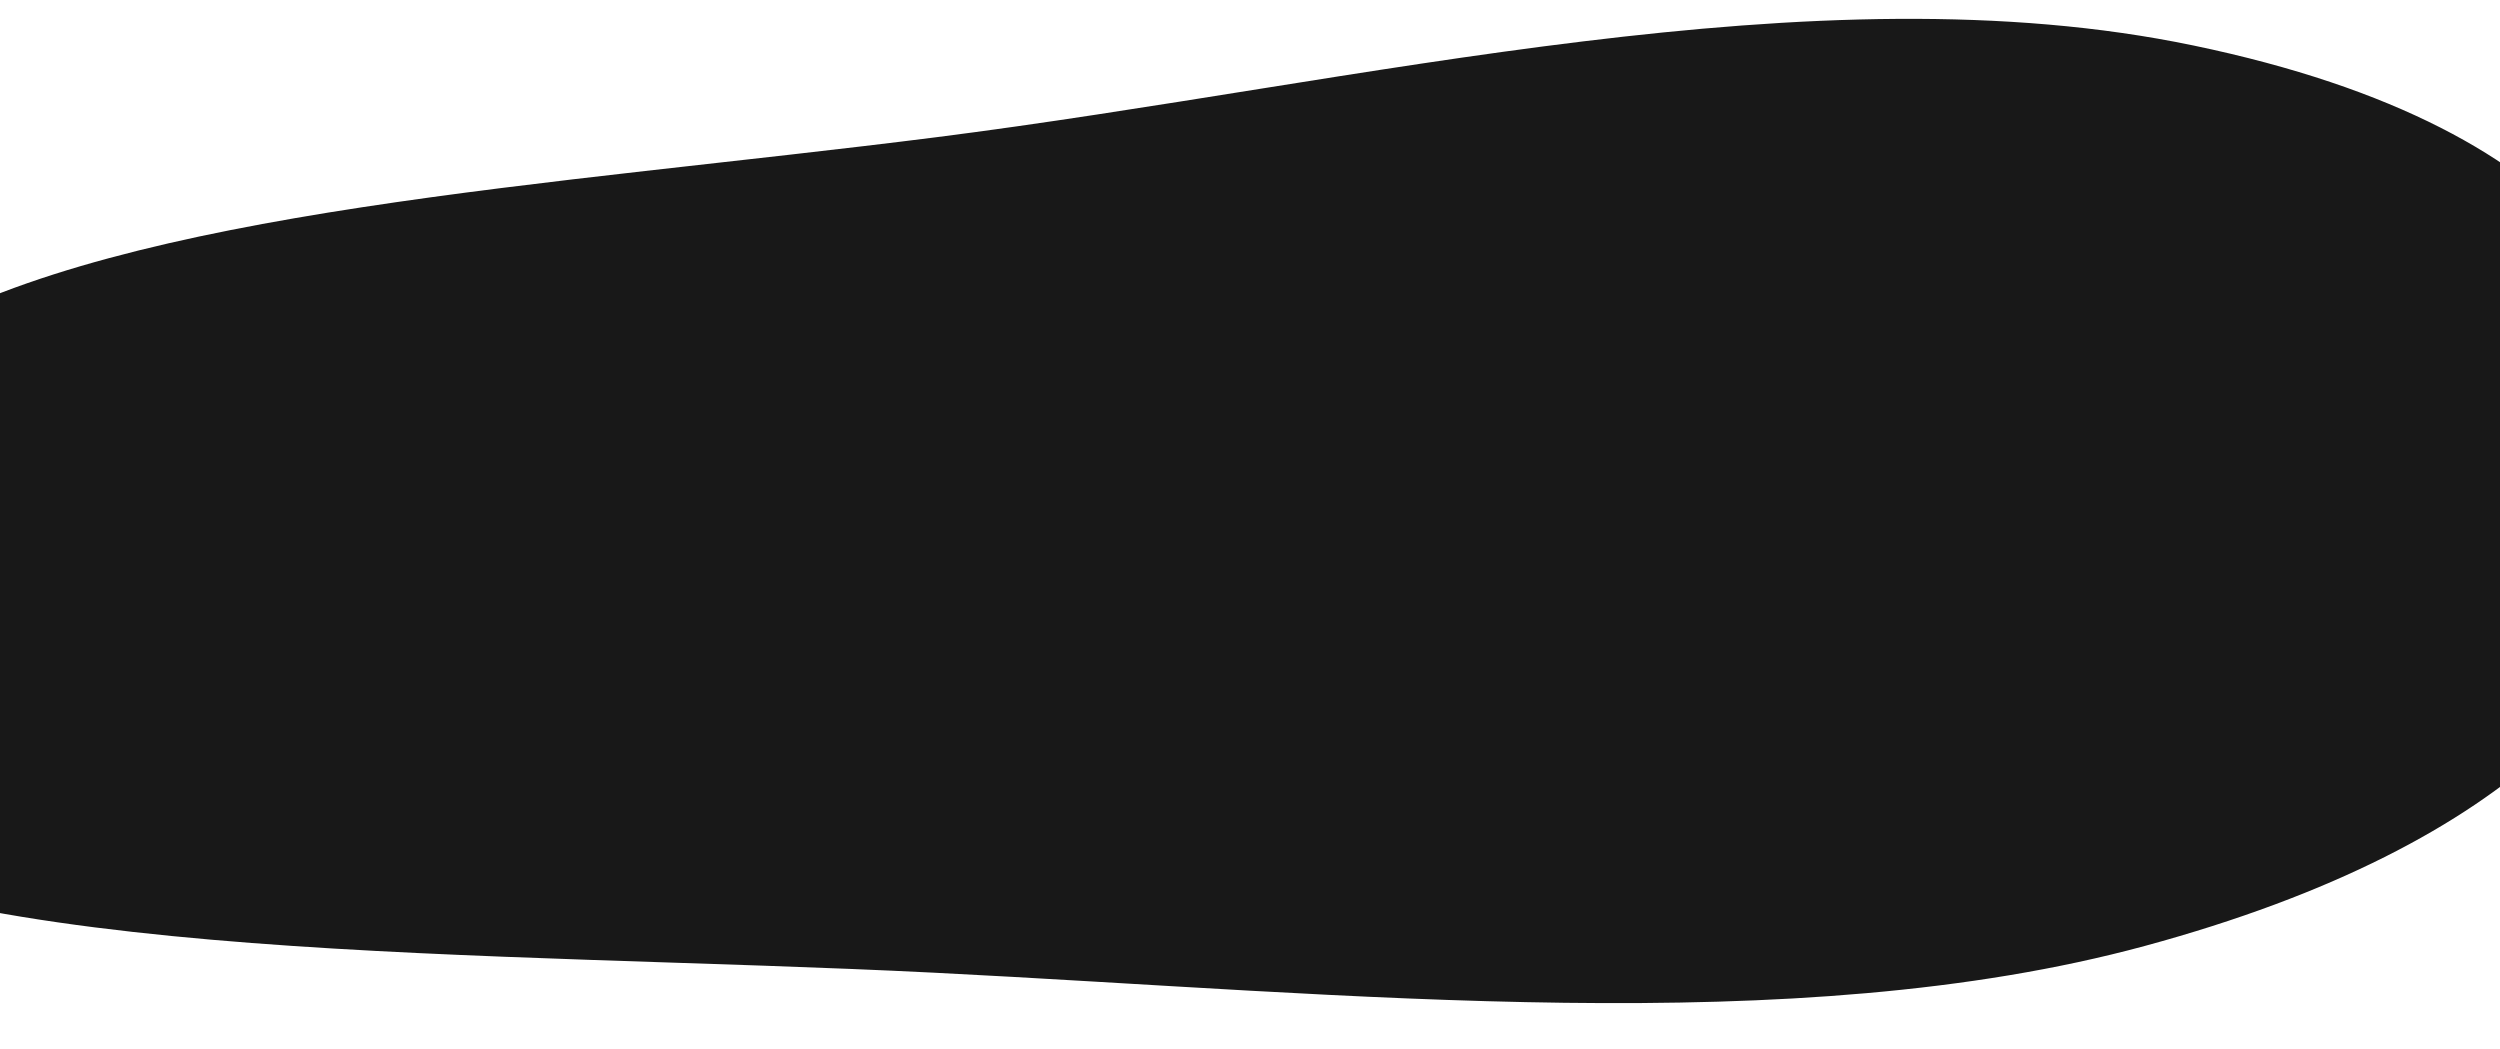 <svg width="1440" height="604" viewBox="0 0 1440 604" fill="none" xmlns="http://www.w3.org/2000/svg">
<path fill-rule="evenodd" clip-rule="evenodd" d="M1541.25 288.267C1535.99 384.732 1451.57 486.26 1235.26 544.907C1033.57 599.59 778.293 572.313 537.983 560.272C282.425 547.467 -24.433 555.756 -153.725 475.311C-287.83 391.872 -201.305 278.605 -52.006 193.184C74.861 120.597 318.801 107.023 538.756 79.109C785.275 47.825 1045.21 -19.323 1263.56 26.232C1495.67 74.659 1546.73 187.822 1541.25 288.267Z" fill="#181818"/>
</svg>
